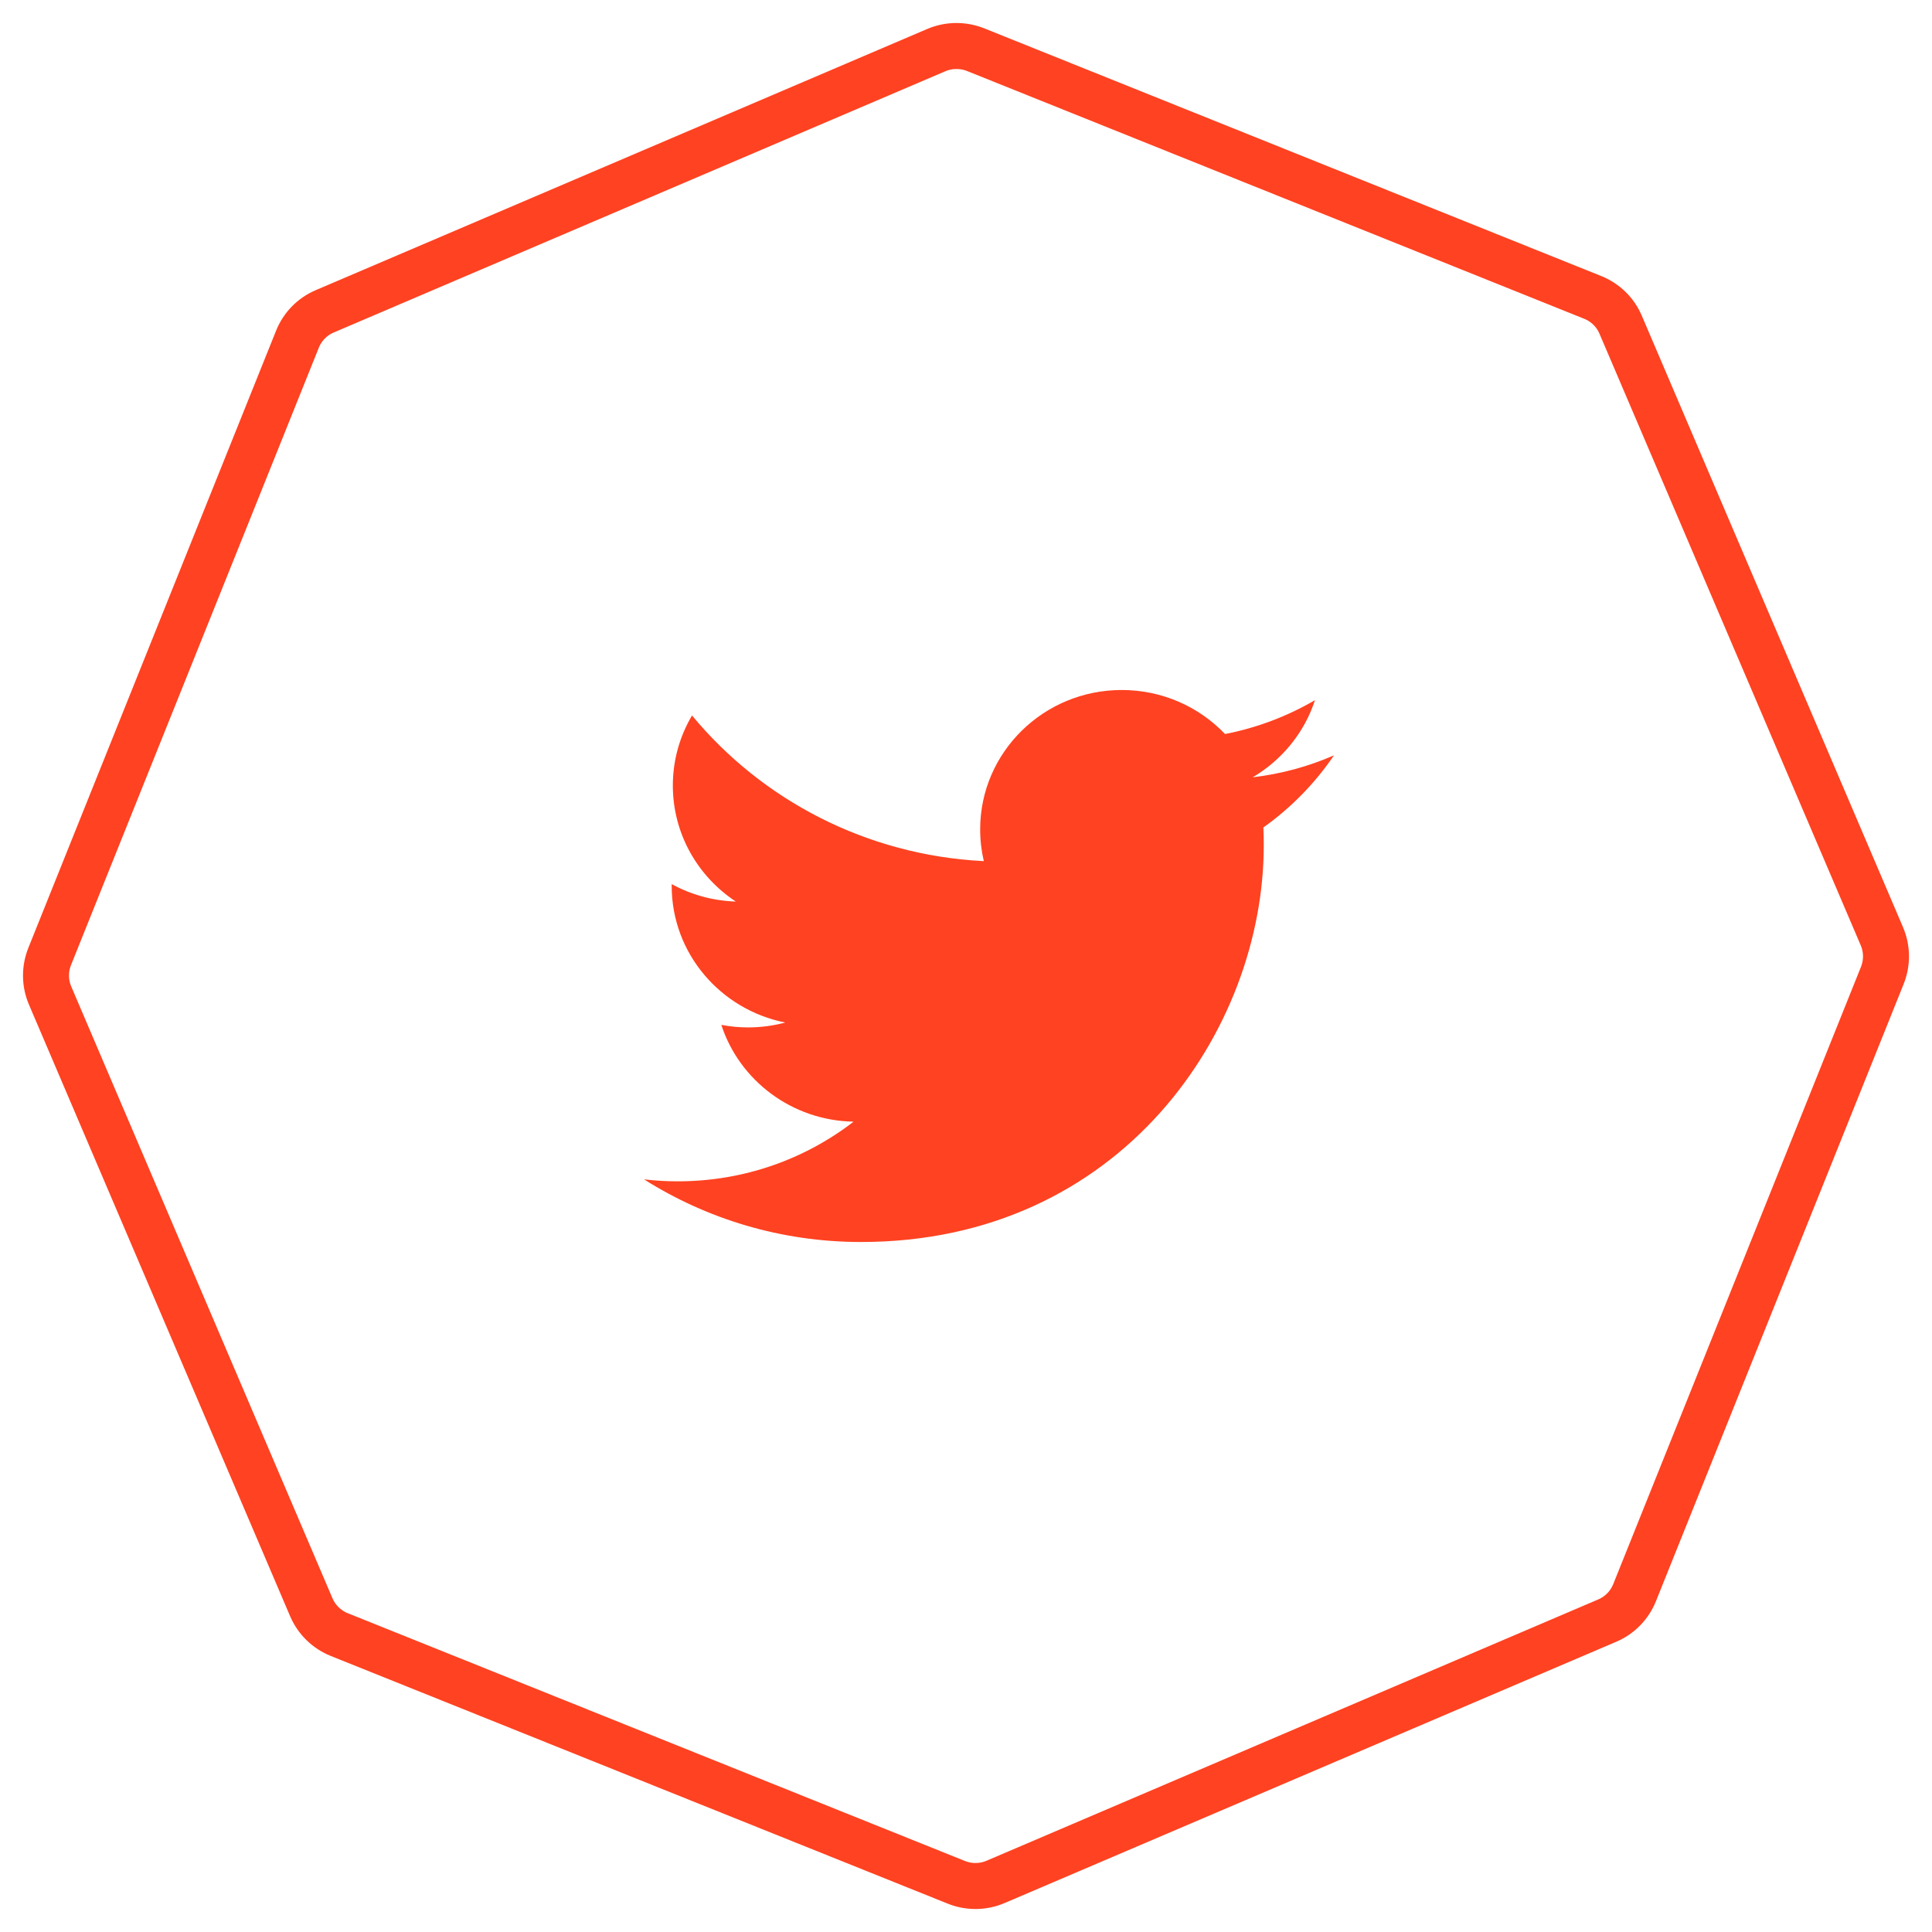 <svg width="42" height="42" viewBox="0 0 42 42" fill="none" xmlns="http://www.w3.org/2000/svg">
<path fill-rule="evenodd" clip-rule="evenodd" d="M40.91 20.353L35.233 7.063C35.119 6.79 34.898 6.575 34.623 6.465L21.212 1.081C20.936 0.971 20.628 0.973 20.355 1.089L7.064 6.766C6.79 6.881 6.575 7.101 6.465 7.377L1.082 20.788C0.97 21.066 0.973 21.372 1.09 21.645L6.766 34.937C6.882 35.21 7.102 35.425 7.377 35.535L20.788 40.919C20.921 40.973 21.064 41 21.205 41C21.354 41 21.504 40.971 21.647 40.909L34.936 35.232C35.21 35.117 35.425 34.897 35.535 34.622L40.918 21.21C41.03 20.933 41.027 20.627 40.91 20.353Z" stroke="#FF4221"/>
<path fill-rule="evenodd" clip-rule="evenodd" d="M29 16.42C28.448 16.662 27.855 16.824 27.232 16.898C27.868 16.523 28.356 15.929 28.586 15.221C27.991 15.568 27.332 15.821 26.631 15.957C26.07 15.368 25.27 15 24.385 15C22.686 15 21.308 16.356 21.308 18.029C21.308 18.267 21.335 18.498 21.387 18.72C18.83 18.593 16.562 17.387 15.044 15.554C14.779 16.002 14.627 16.522 14.627 17.077C14.627 18.128 15.171 19.055 15.996 19.599C15.492 19.583 15.017 19.447 14.602 19.22C14.602 19.233 14.602 19.245 14.602 19.258C14.602 20.726 15.663 21.95 17.071 22.229C16.813 22.298 16.541 22.335 16.26 22.335C16.062 22.335 15.869 22.316 15.681 22.28C16.073 23.484 17.21 24.36 18.556 24.384C17.503 25.197 16.176 25.681 14.734 25.681C14.486 25.681 14.241 25.667 14 25.638C15.362 26.498 16.979 27 18.718 27C24.378 27 27.473 22.384 27.473 18.38C27.473 18.249 27.471 18.118 27.465 17.988C28.066 17.561 28.587 17.028 29 16.42Z" fill="#FF4221"/>
</svg>
